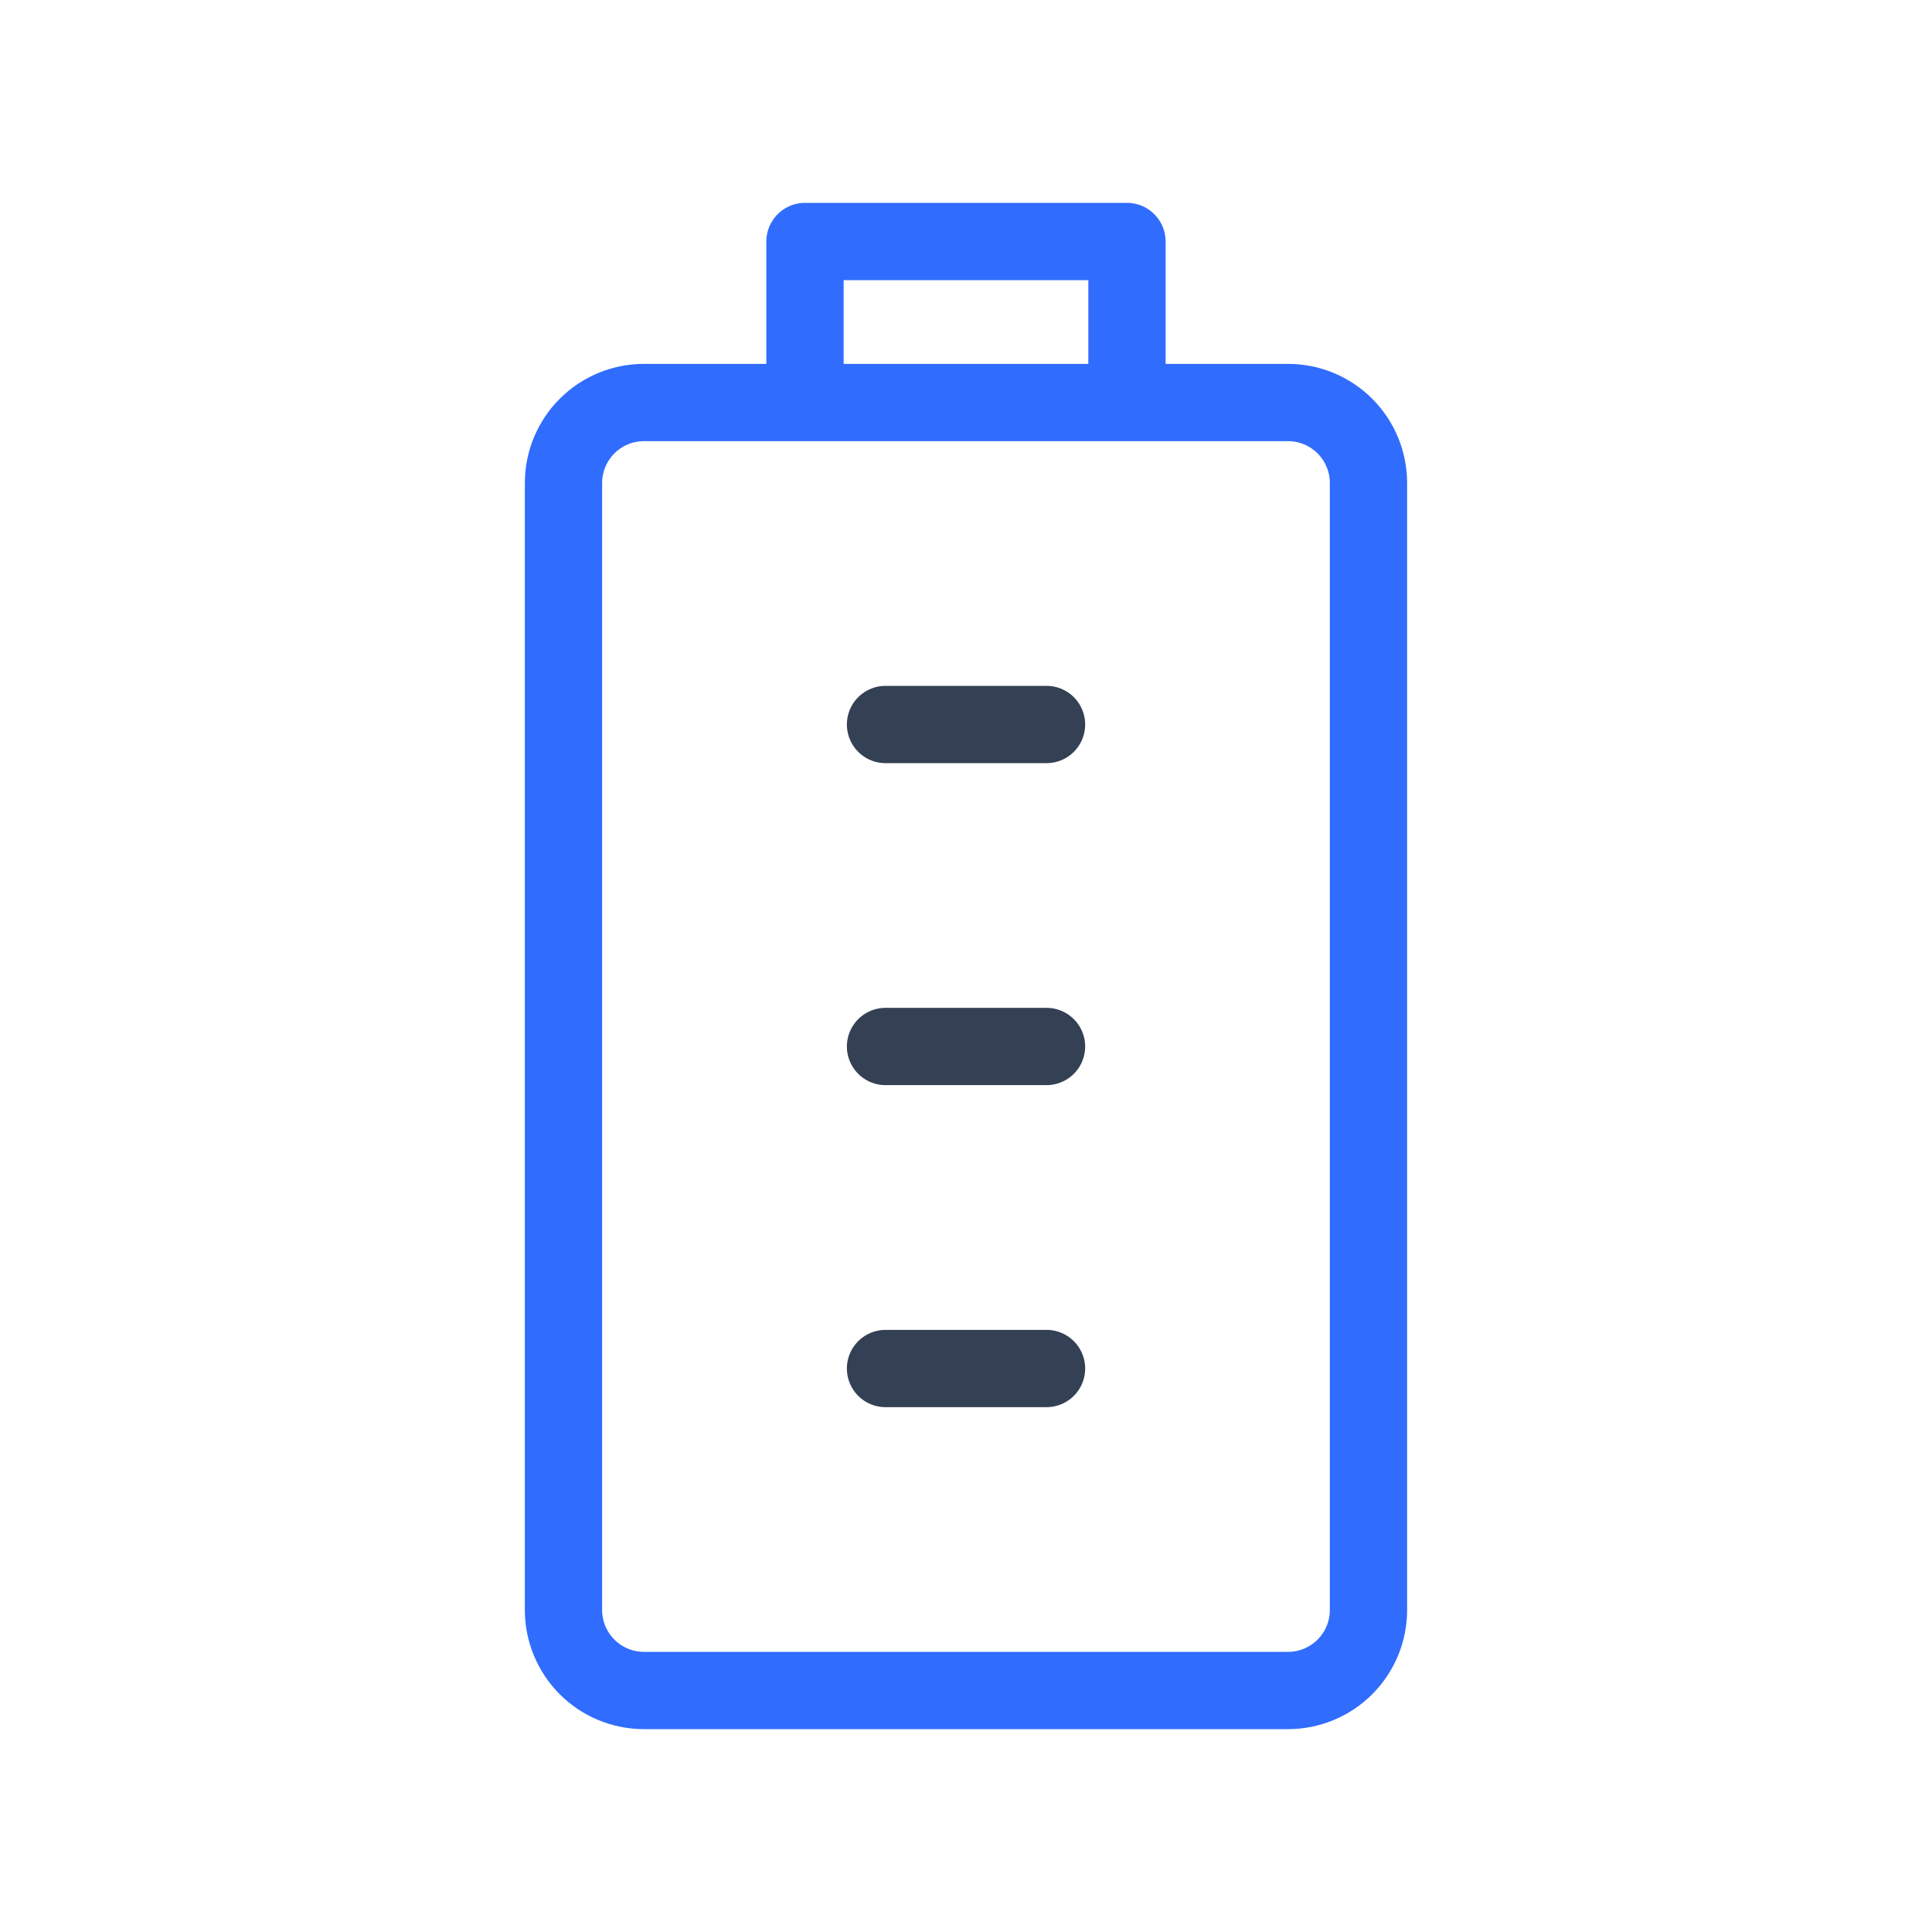 <svg width="50" height="50" viewBox="0 0 50 50" fill="none" xmlns="http://www.w3.org/2000/svg">
<path d="M27.084 18.75H22.917M27.084 35.417H22.917H27.084ZM27.084 27.083H22.917H27.084Z" stroke="#344054" stroke-width="2" stroke-linecap="round" stroke-linejoin="round"/>
<path d="M35.416 41.667V12.5C35.416 11.947 35.197 11.418 34.806 11.027C34.415 10.636 33.886 10.417 33.333 10.417H16.666C16.114 10.417 15.584 10.636 15.193 11.027C14.803 11.418 14.583 11.947 14.583 12.5V41.667C14.583 42.219 14.803 42.749 15.193 43.14C15.584 43.531 16.114 43.75 16.666 43.75H33.333C33.886 43.75 34.415 43.531 34.806 43.14C35.197 42.749 35.416 42.219 35.416 41.667ZM29.166 6.25H20.833V10.417H29.166V6.25Z" stroke="#306CFE" stroke-width="2" stroke-linecap="round" stroke-linejoin="round"/>
</svg>
